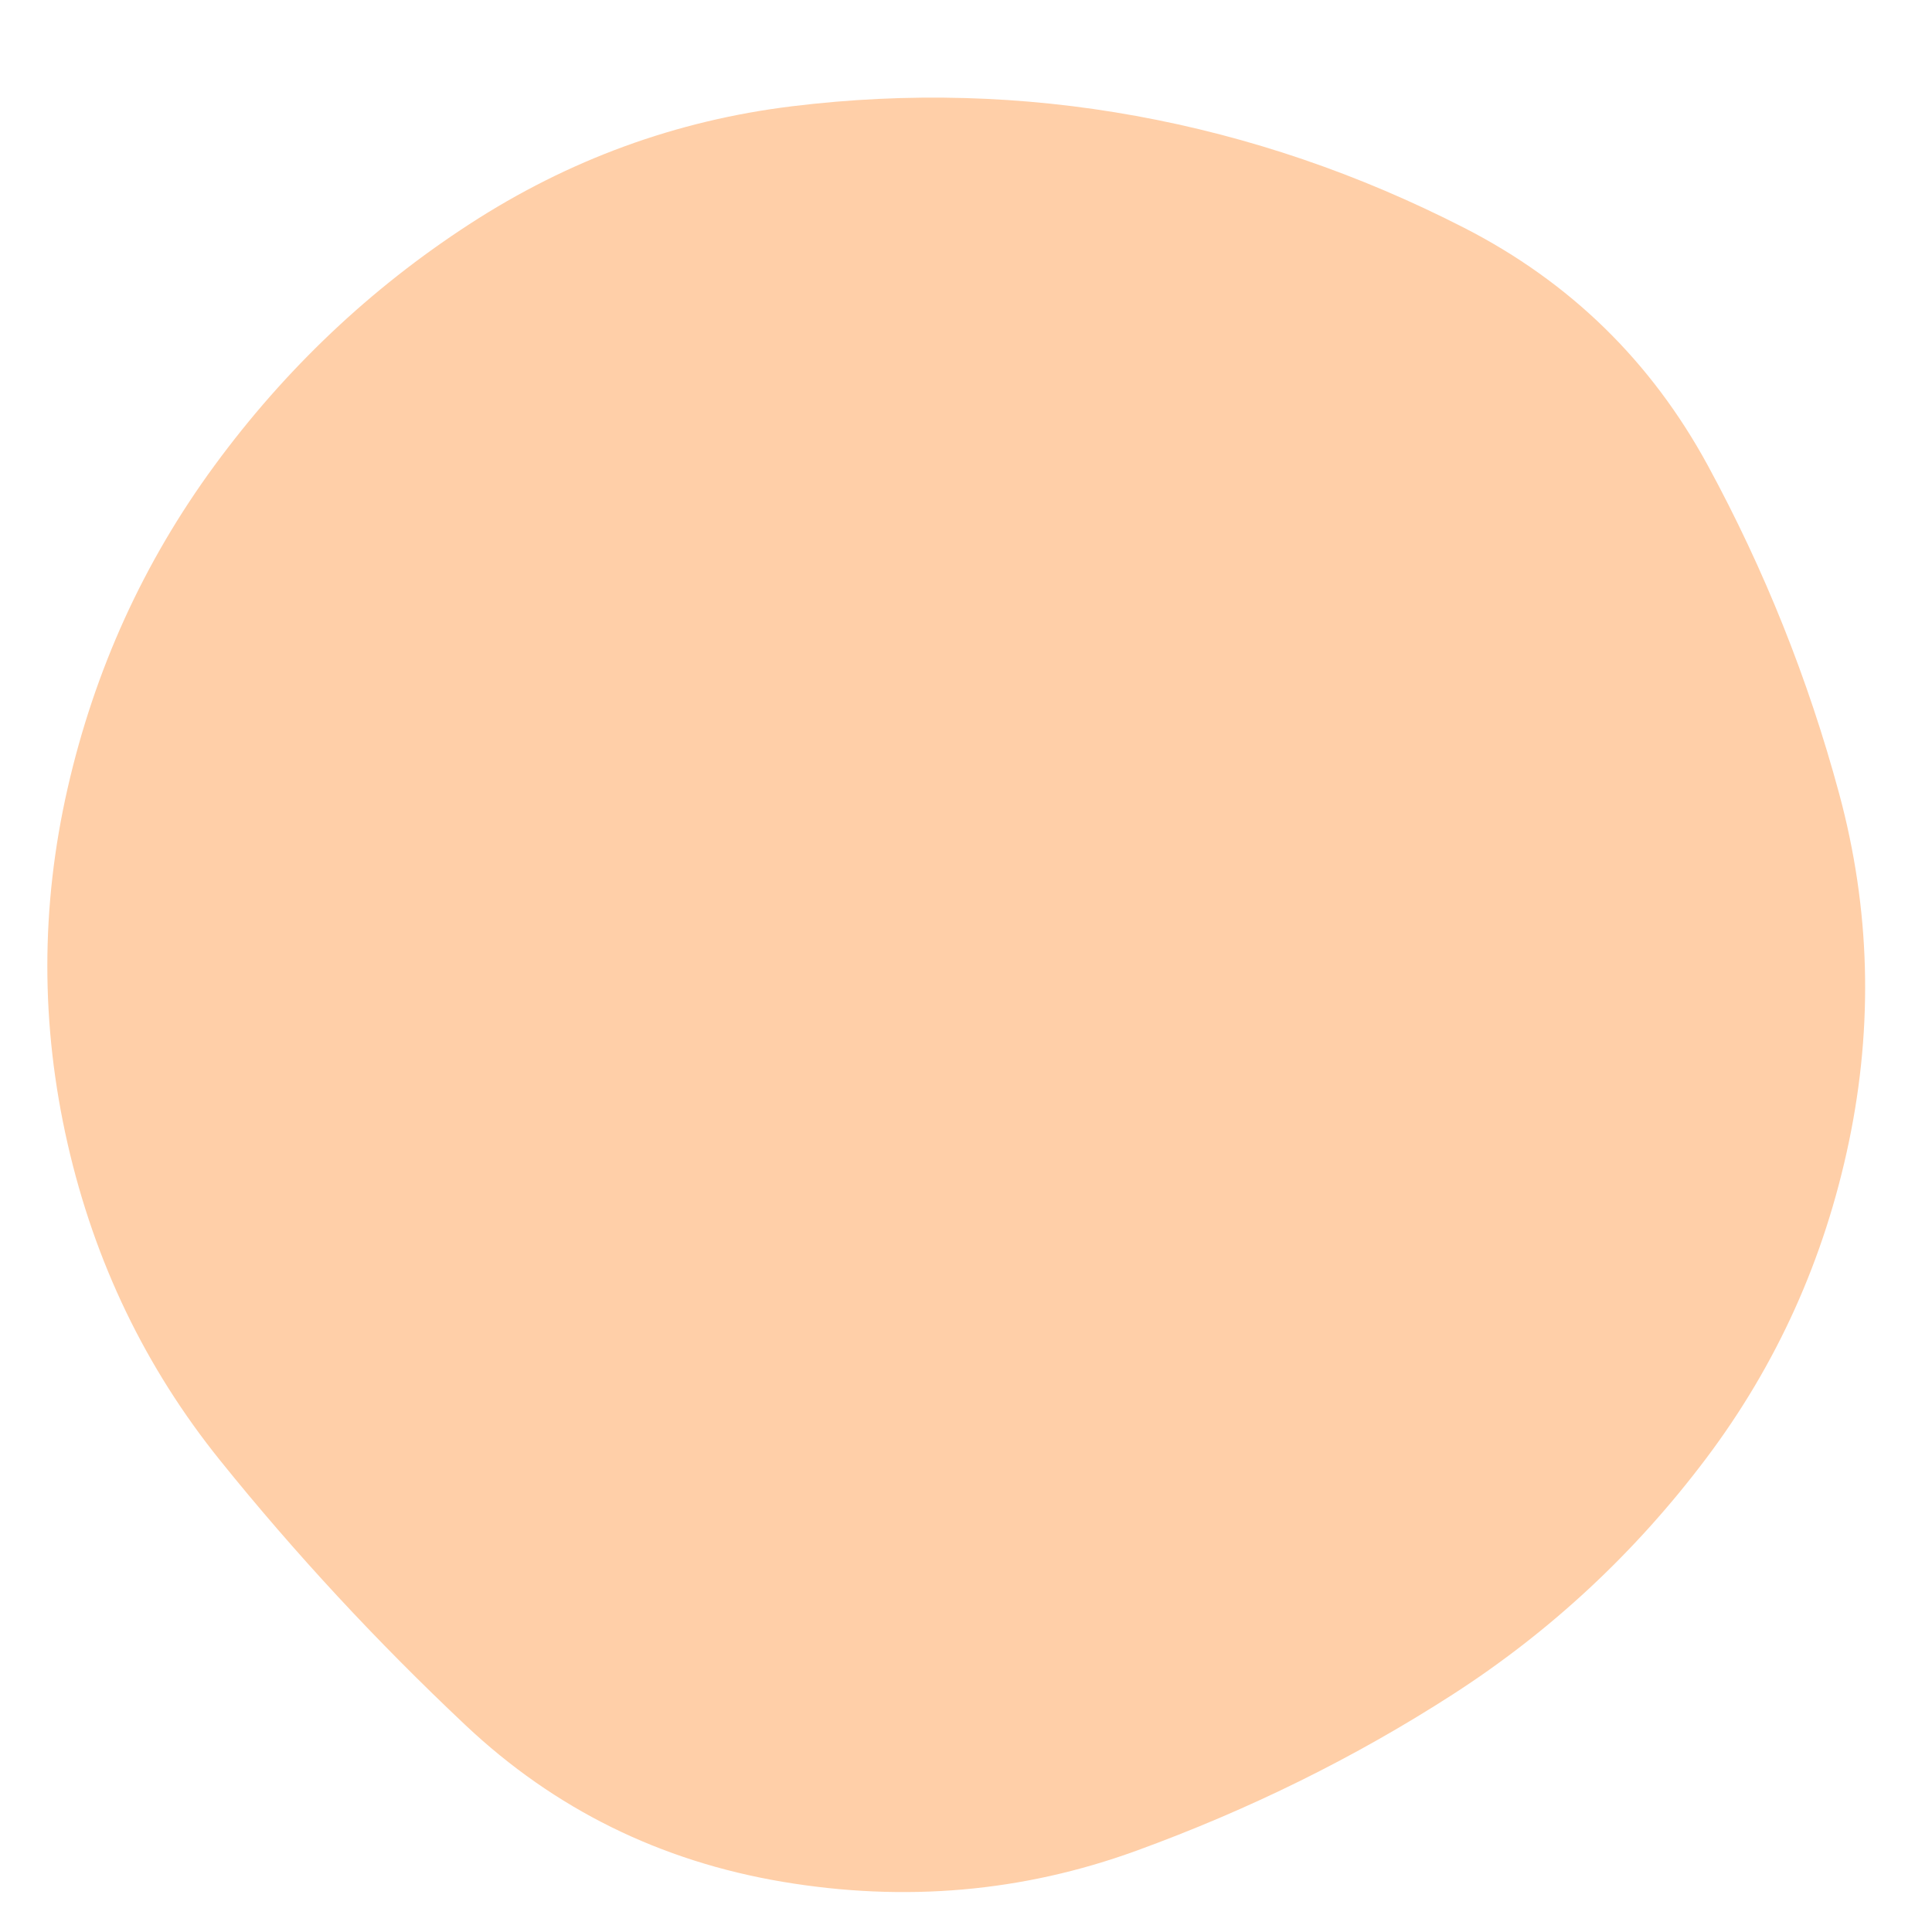 <svg viewBox="0 0 500 500" xmlns="http://www.w3.org/2000/svg" xmlns:xlink="http://www.w3.org/1999/xlink" width="100%" id="blobSvg">
  <path id="blob" d="M478.5,295.5Q469,341,441.5,377.5Q414,414,376,438.5Q338,463,294,479Q250,495,202.5,487Q155,479,120.5,446.5Q86,414,57,378Q28,342,17.5,296Q7,250,17.5,204Q28,158,55.5,120.5Q83,83,121.5,58Q160,33,205,27.5Q250,22,294,30Q338,38,379,59Q420,80,442,120.5Q464,161,476,205.5Q488,250,478.5,295.5Z" fill="#FFCFA8"></path>
</svg>